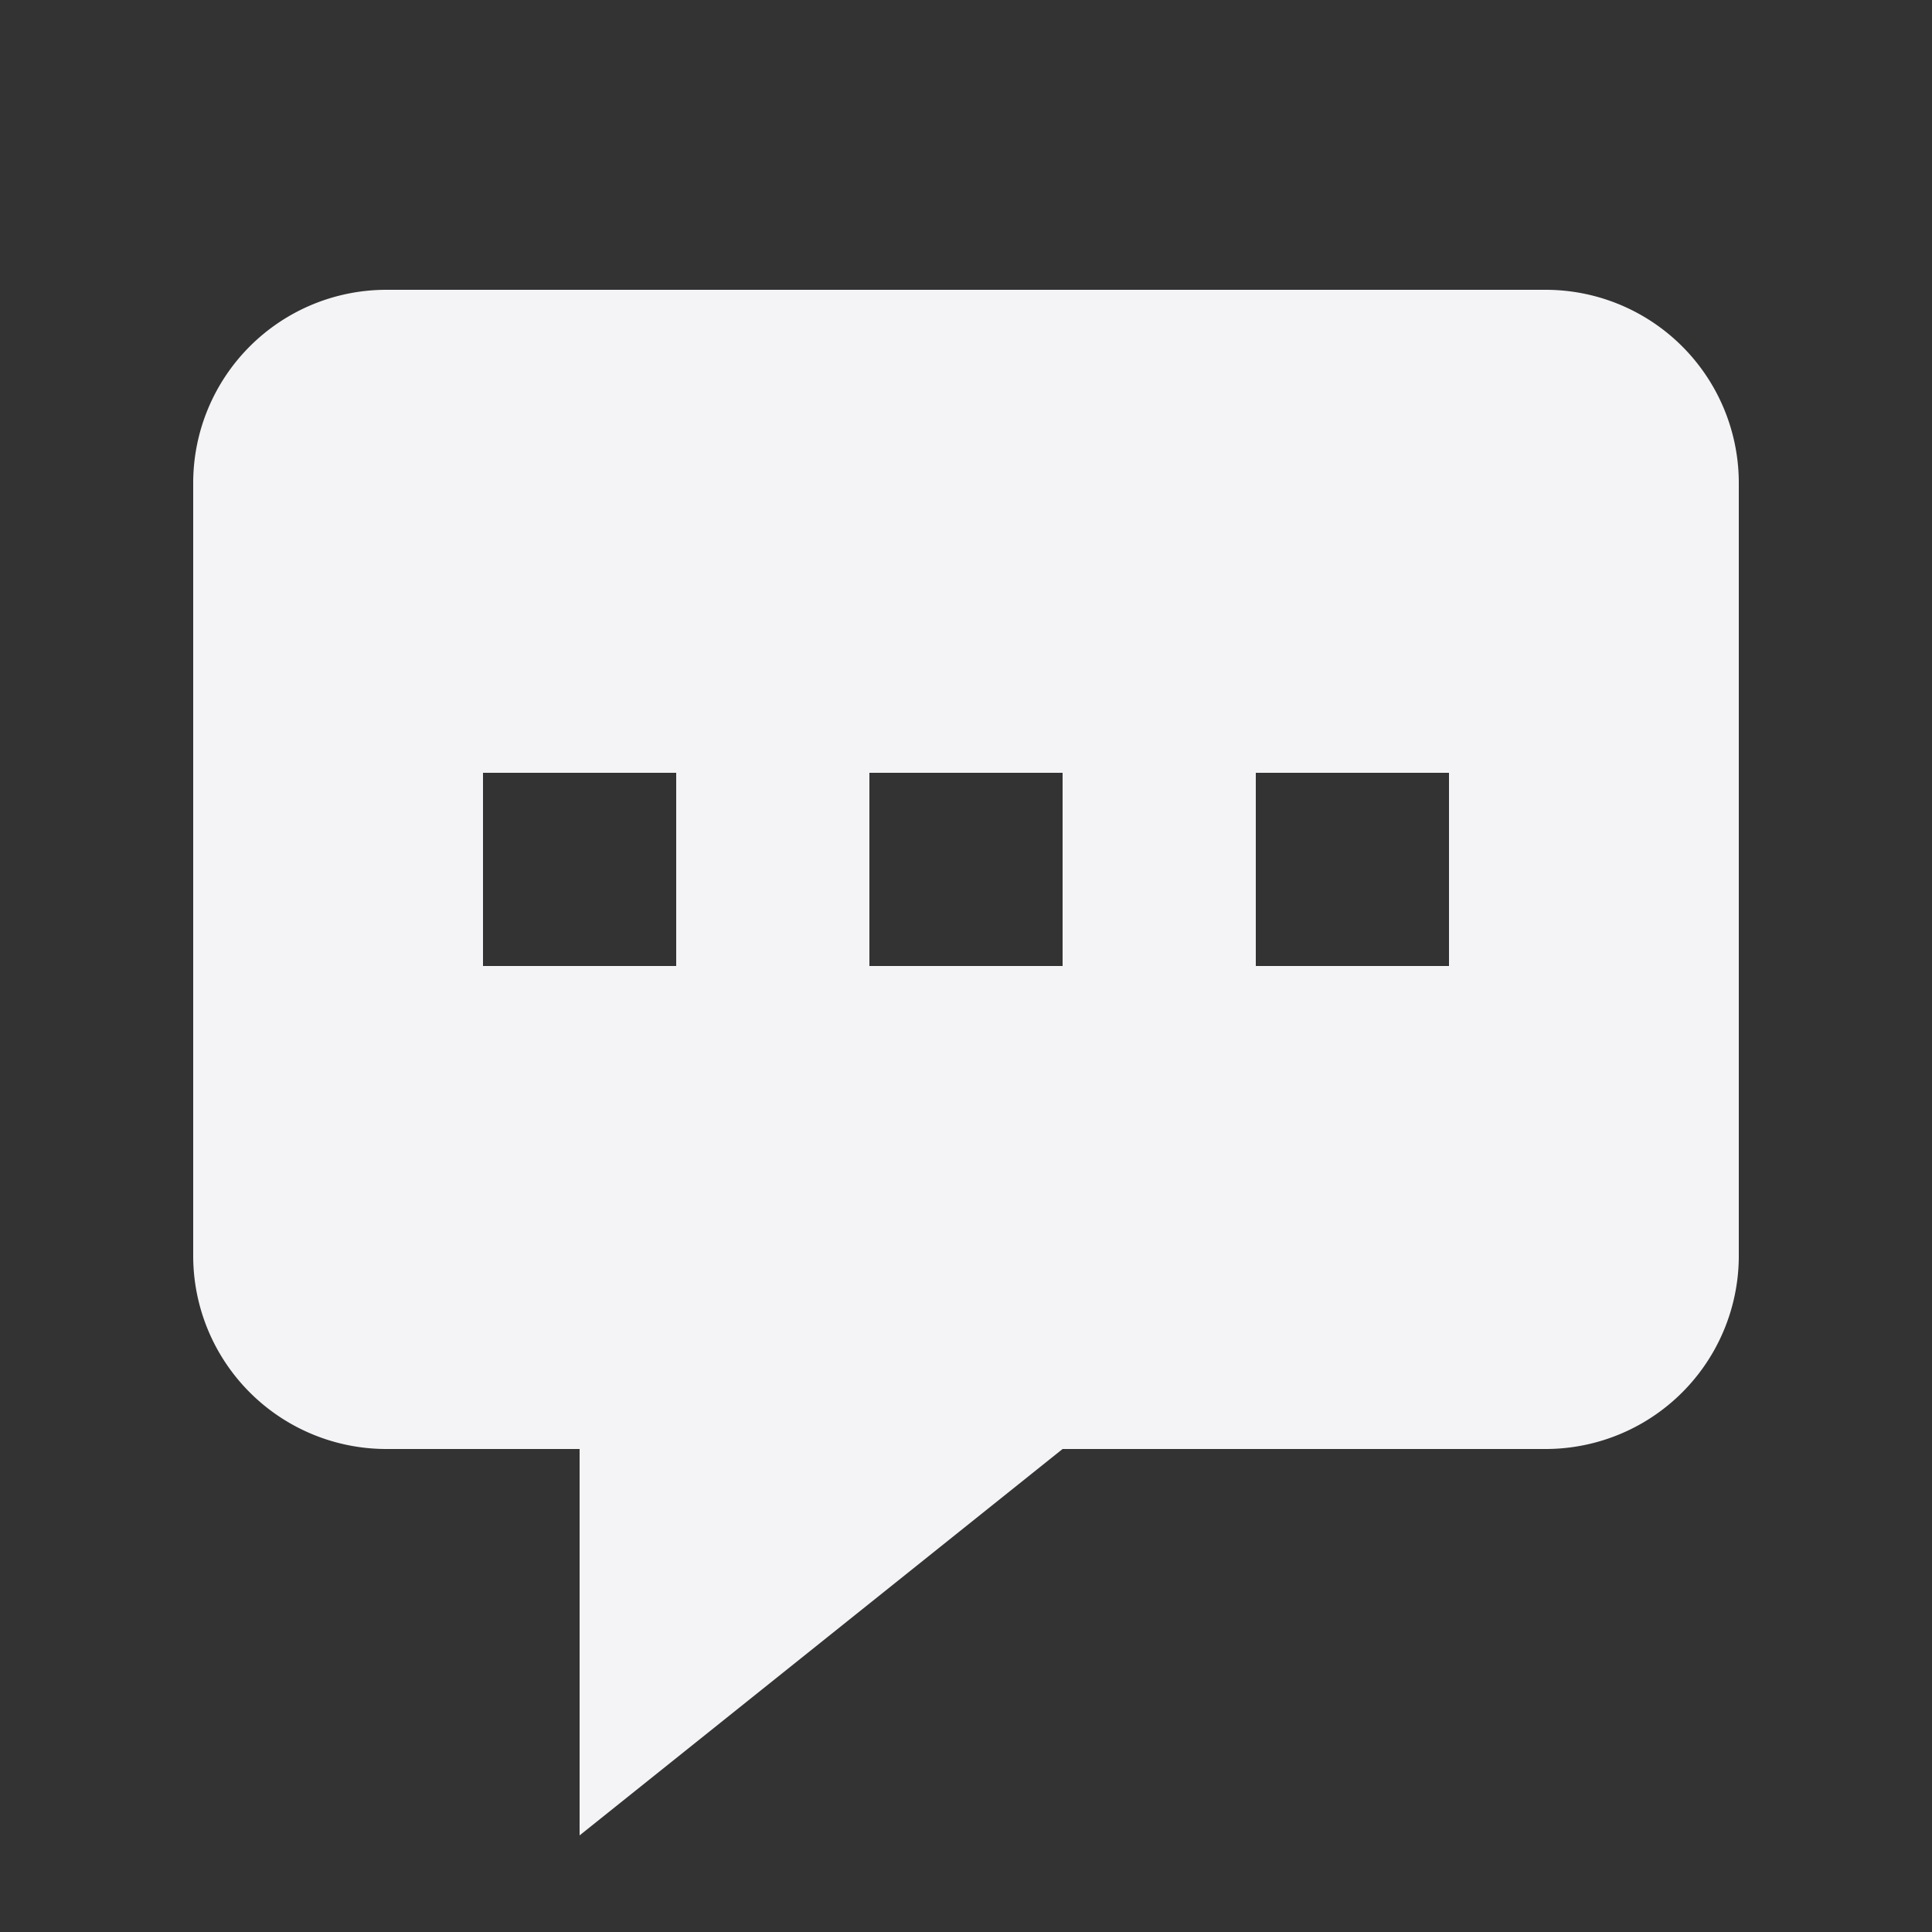 <svg fill="#f4f4f7" viewBox="0 0 20 20" xmlns="http://www.w3.org/2000/svg">
    <rect x="0" y="0" width="20" height="20" fill="#333333" stroke="none"/>
    <path clip-rule="evenodd" d="M18 5v8a2 2 0 0 1-2 2h-5l-5 4v-4H4a2 2 0 0 1-2-2V5a2 2 0 0 1 2-2h12a2 2 0 0 1 2 2zM7 8H5v2h2zm2 0h2v2H9zm6 0h-2v2h2z" fill-rule="evenodd"/>
</svg>

